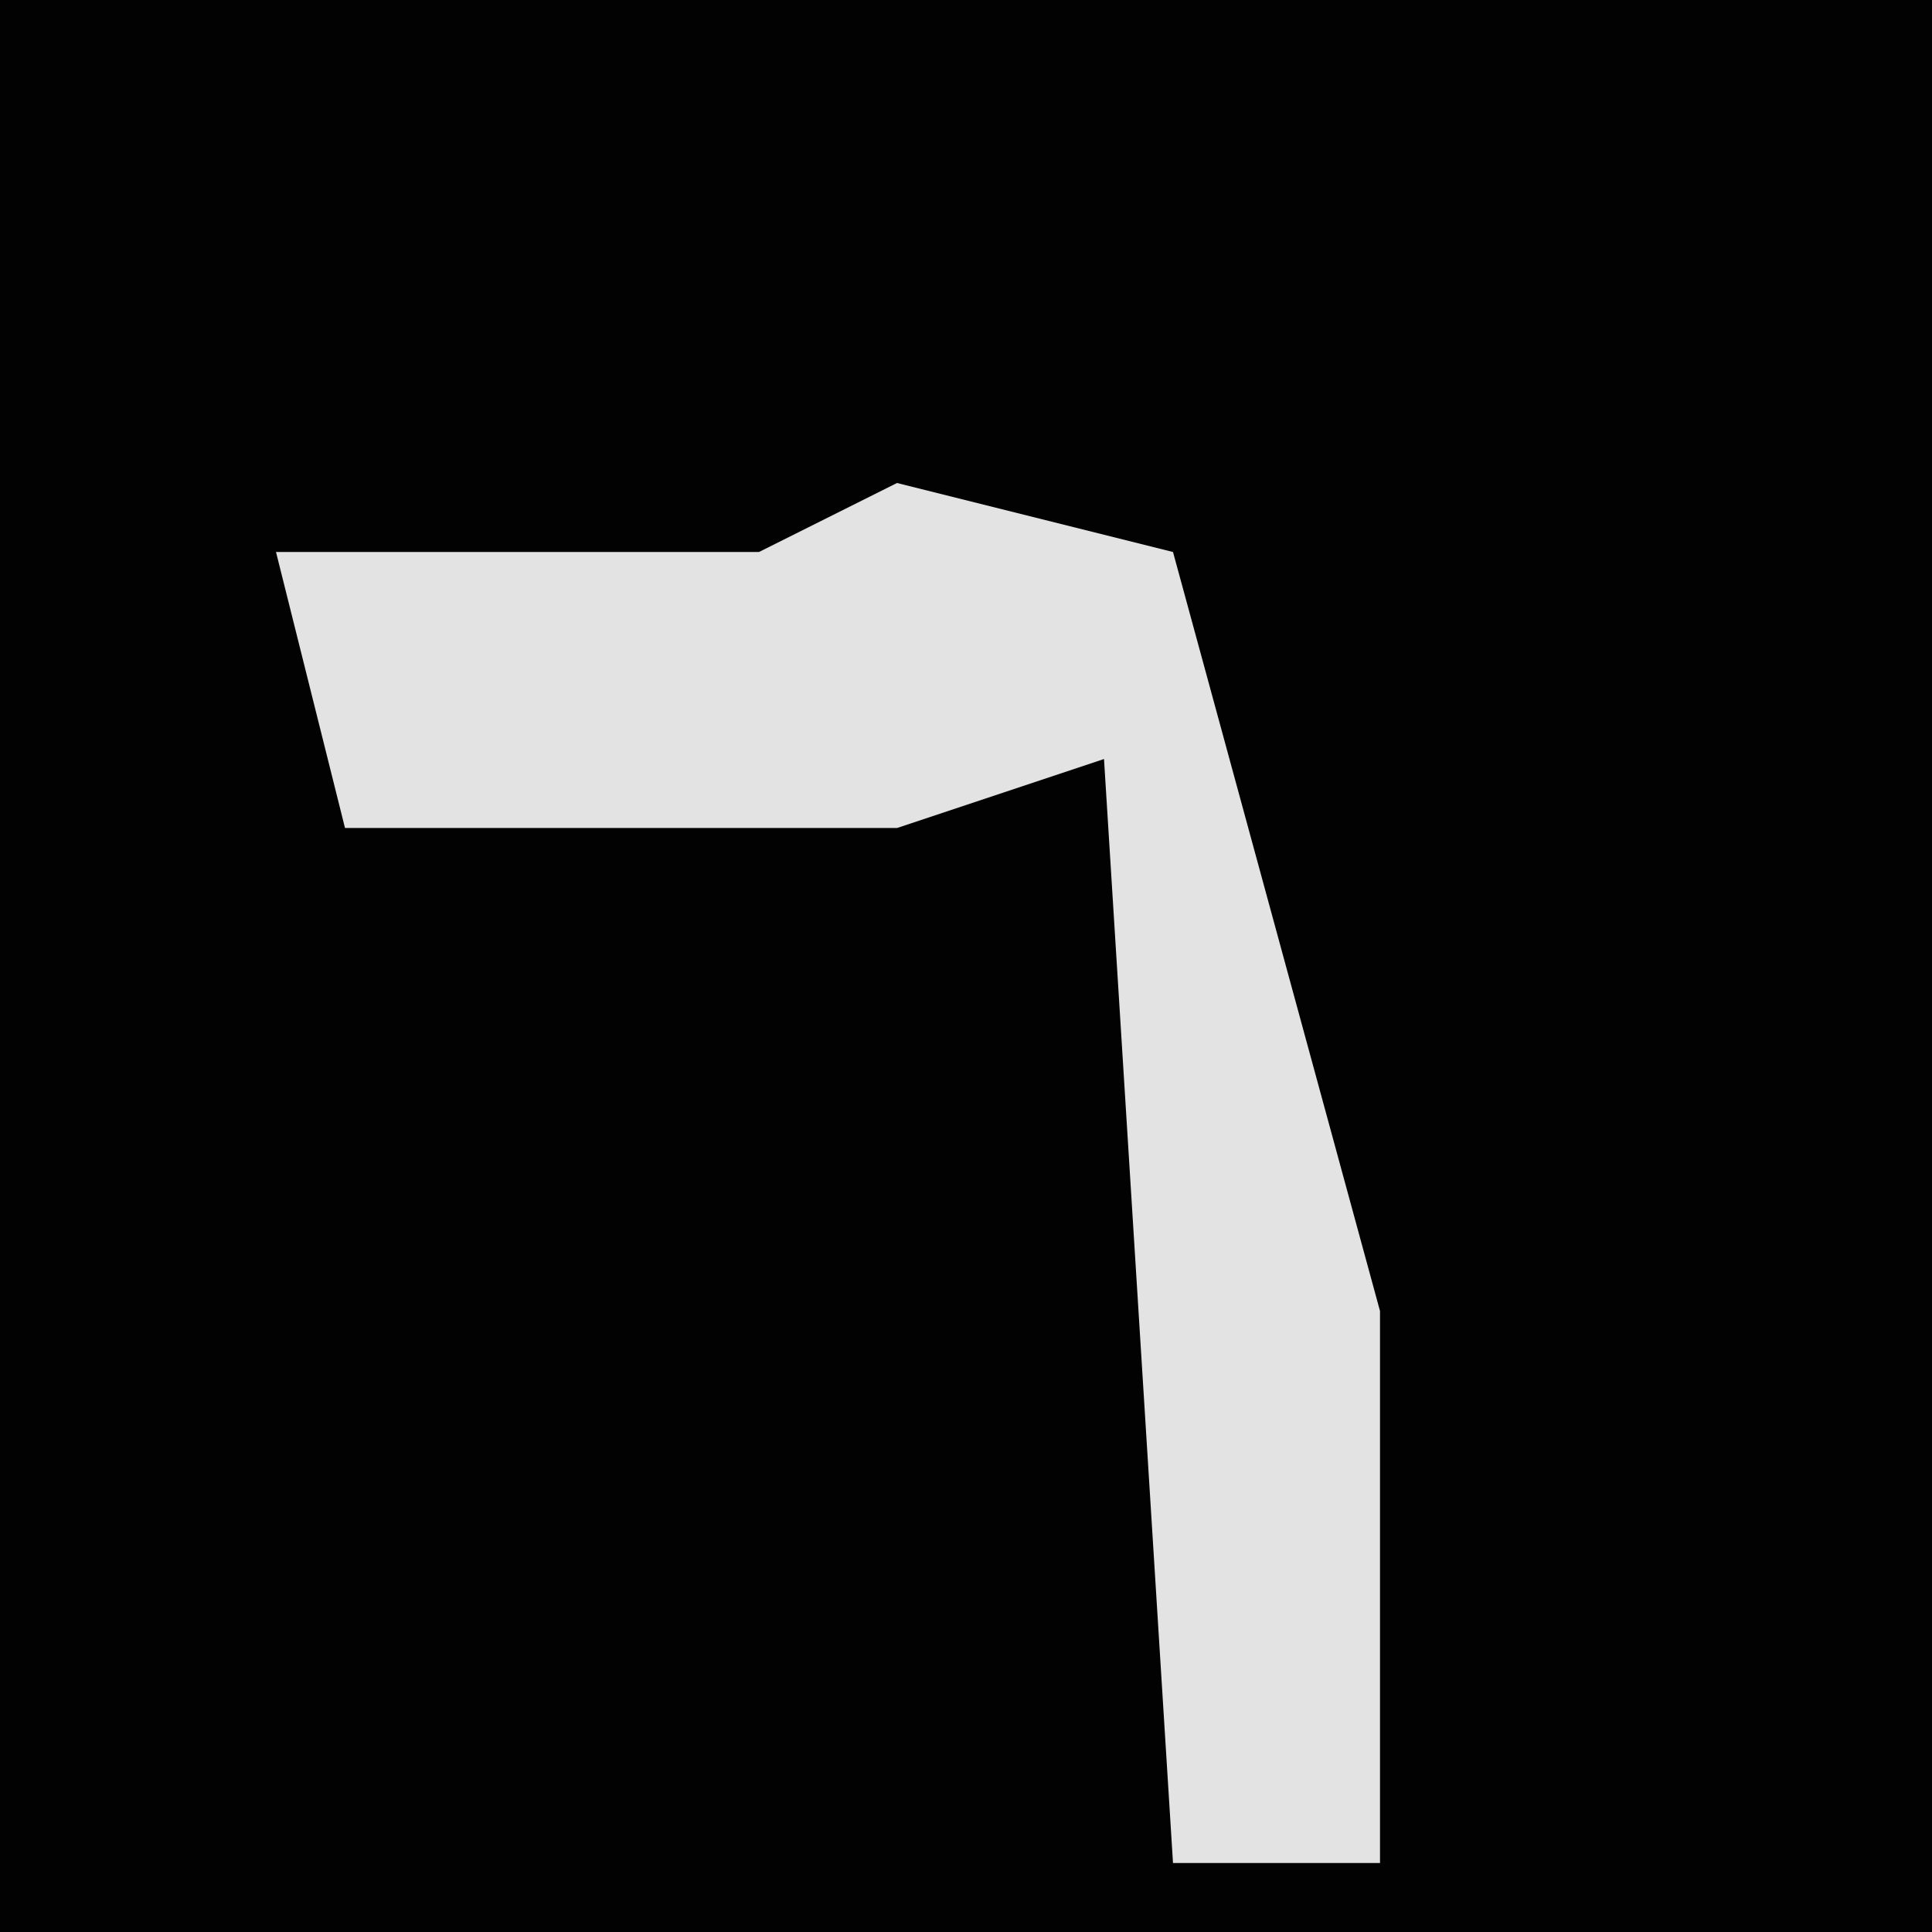 <?xml version="1.0" encoding="UTF-8"?>
<svg version="1.1" xmlns="http://www.w3.org/2000/svg" width="28" height="28">
<path d="M0,0 L28,0 L28,28 L0,28 Z " fill="#020202" transform="translate(0,0)"/>
<path d="M0,0 L4,1 L7,12 L7,20 L4,20 L3,4 L0,5 L-8,5 L-9,1 L-2,1 Z " fill="#E3E3E3" transform="translate(13,7)"/>
</svg>
